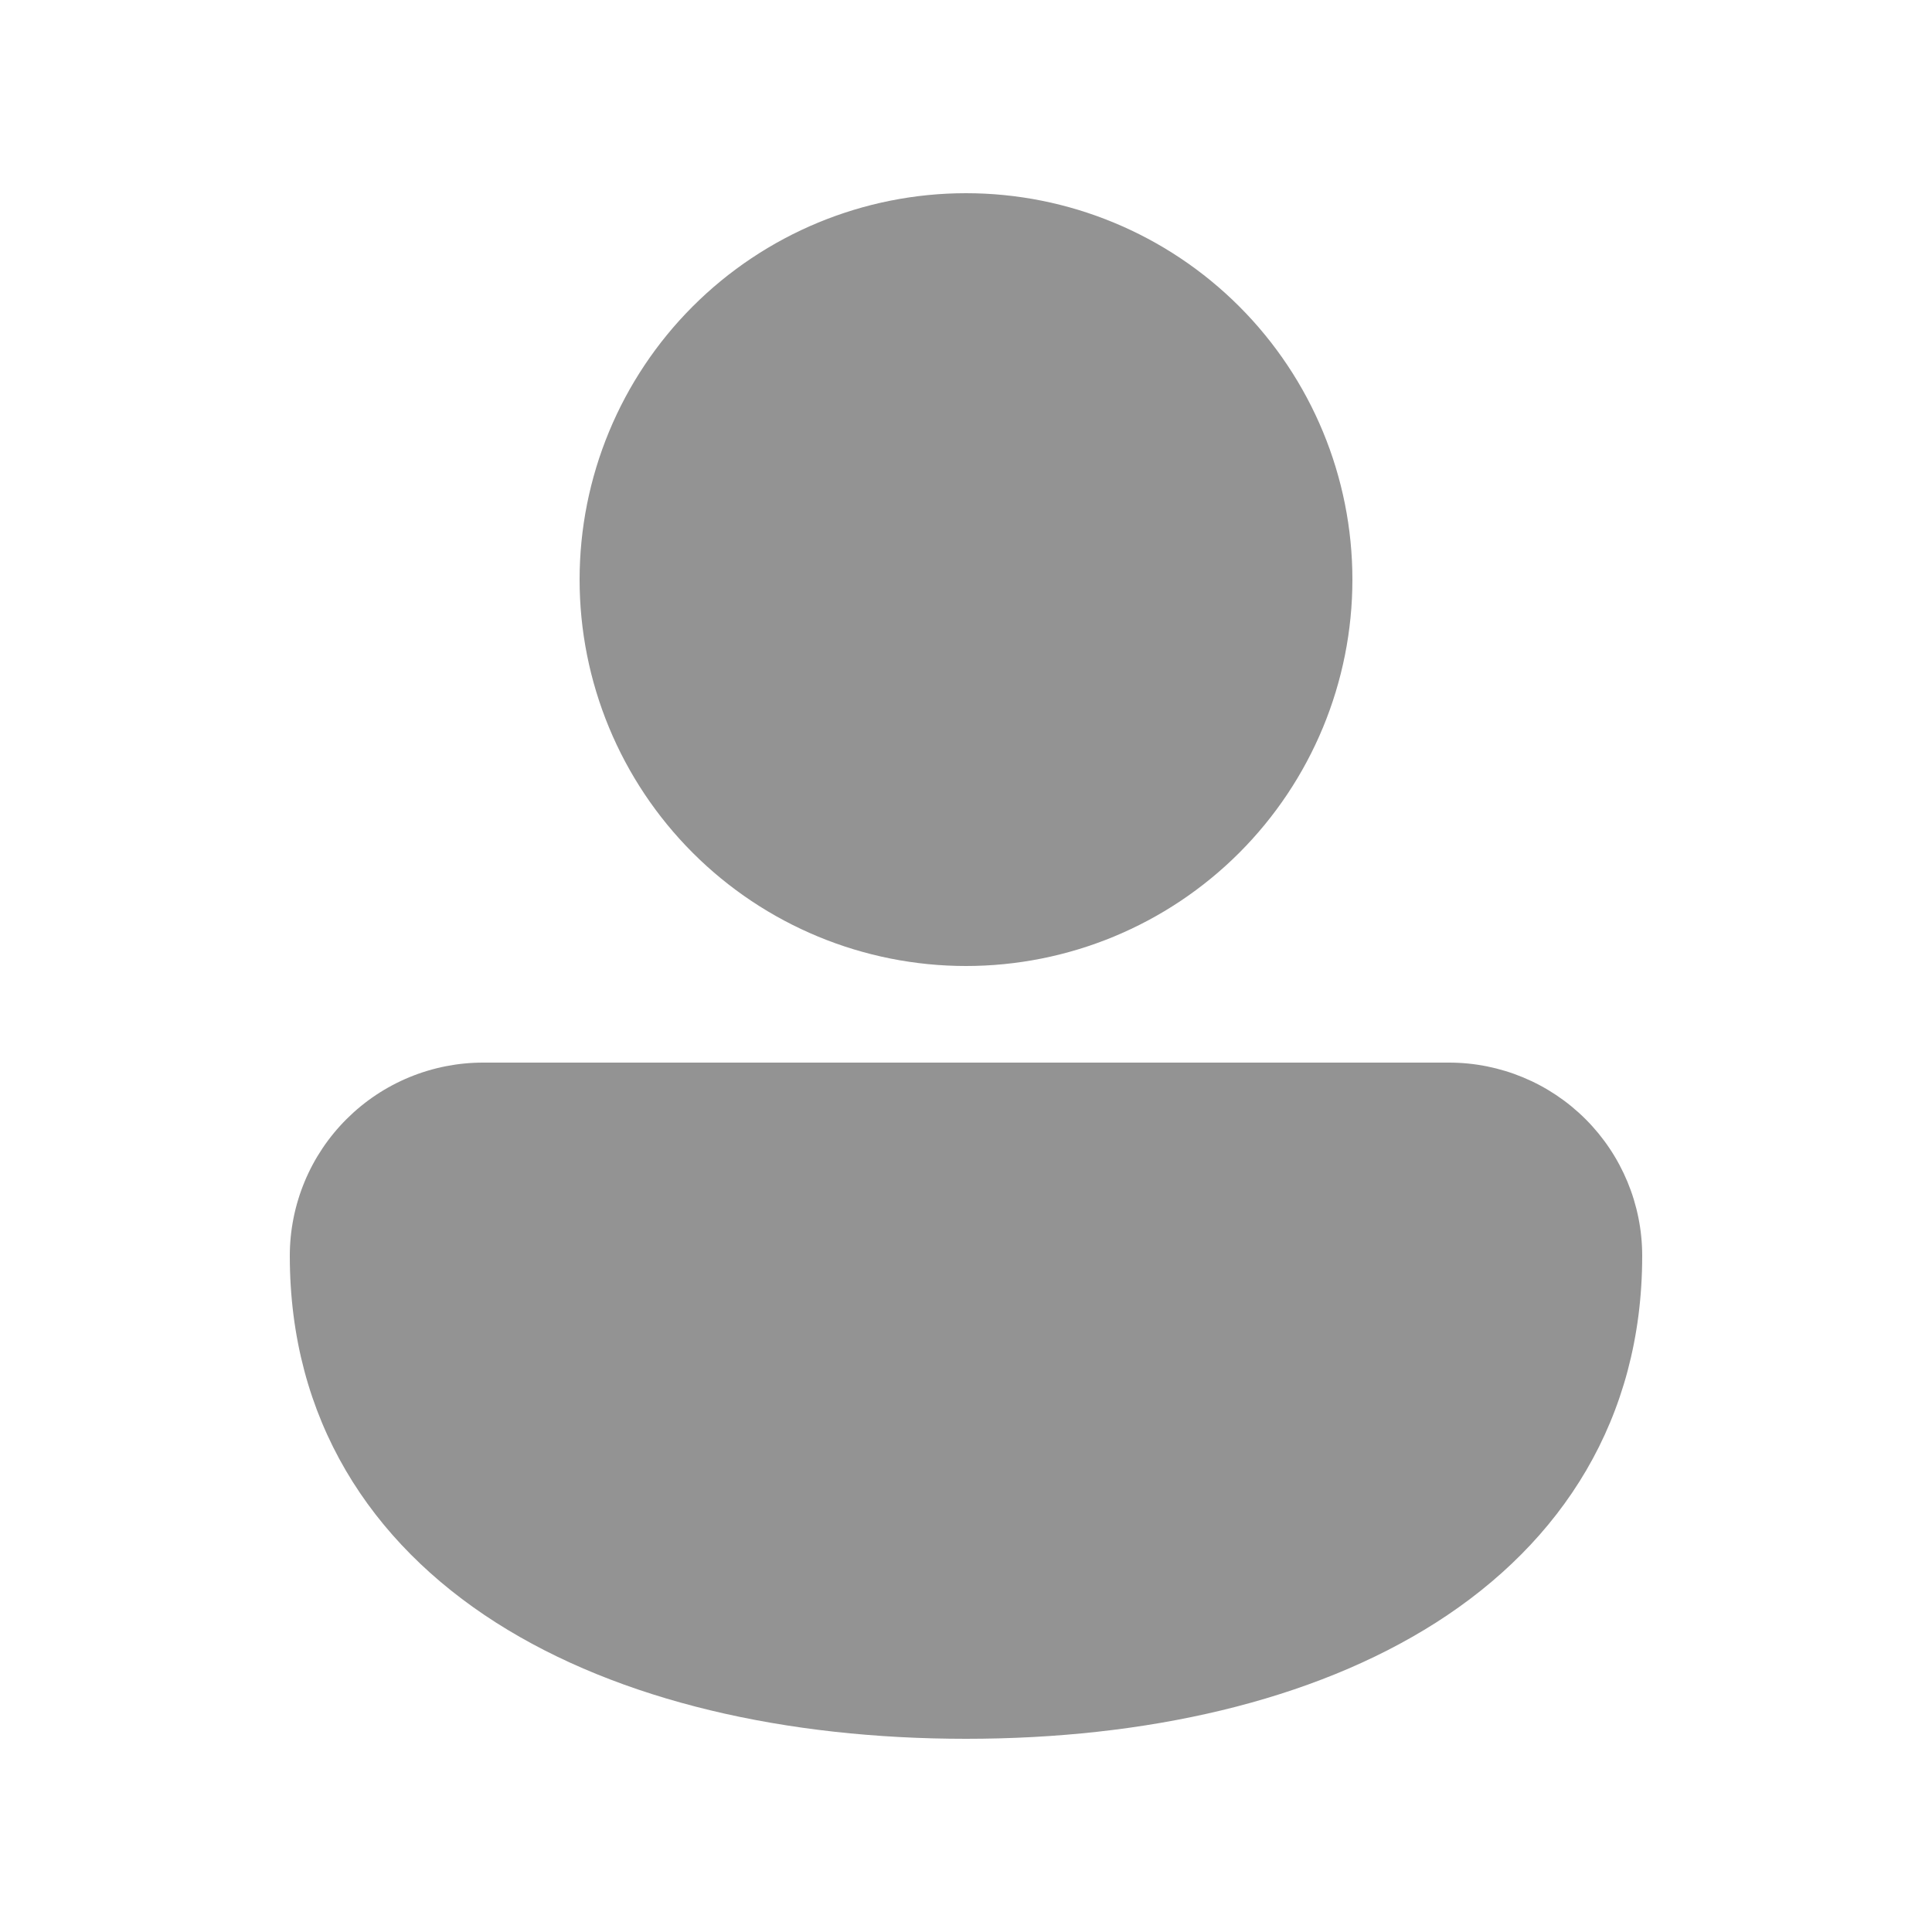 <svg width="44" height="44" viewBox="0 0 44 44" fill="none" xmlns="http://www.w3.org/2000/svg">
<g clip-path="url(#clip0_5540_12720)">
<g opacity="0.6">
<path d="M22 4.4C19.666 4.4 17.427 5.328 15.777 6.978C14.127 8.628 13.2 10.867 13.2 13.2C13.2 15.534 14.127 17.773 15.777 19.423C17.427 21.073 19.666 22 22 22C24.334 22 26.572 21.073 28.222 19.423C29.872 17.773 30.8 15.534 30.8 13.2C30.8 10.867 29.872 8.628 28.222 6.978C26.572 5.328 24.334 4.4 22 4.4ZM11.019 24.2C10.44 24.198 9.866 24.31 9.33 24.53C8.794 24.75 8.307 25.074 7.896 25.483C7.485 25.892 7.159 26.377 6.937 26.912C6.715 27.447 6.6 28.021 6.6 28.6C6.6 32.321 8.432 35.126 11.297 36.954C14.117 38.751 17.919 39.6 22 39.6C26.081 39.6 29.882 38.751 32.703 36.954C35.567 35.128 37.4 32.318 37.4 28.6C37.4 27.433 36.936 26.314 36.111 25.489C35.286 24.664 34.167 24.2 33 24.2H11.019Z" fill="#4B4B4B"/>
</g>
</g>
<defs>
<clipPath id="clip0_5540_12720">
<rect width="44" height="44" fill="white"/>
</clipPath>
</defs>
</svg>

